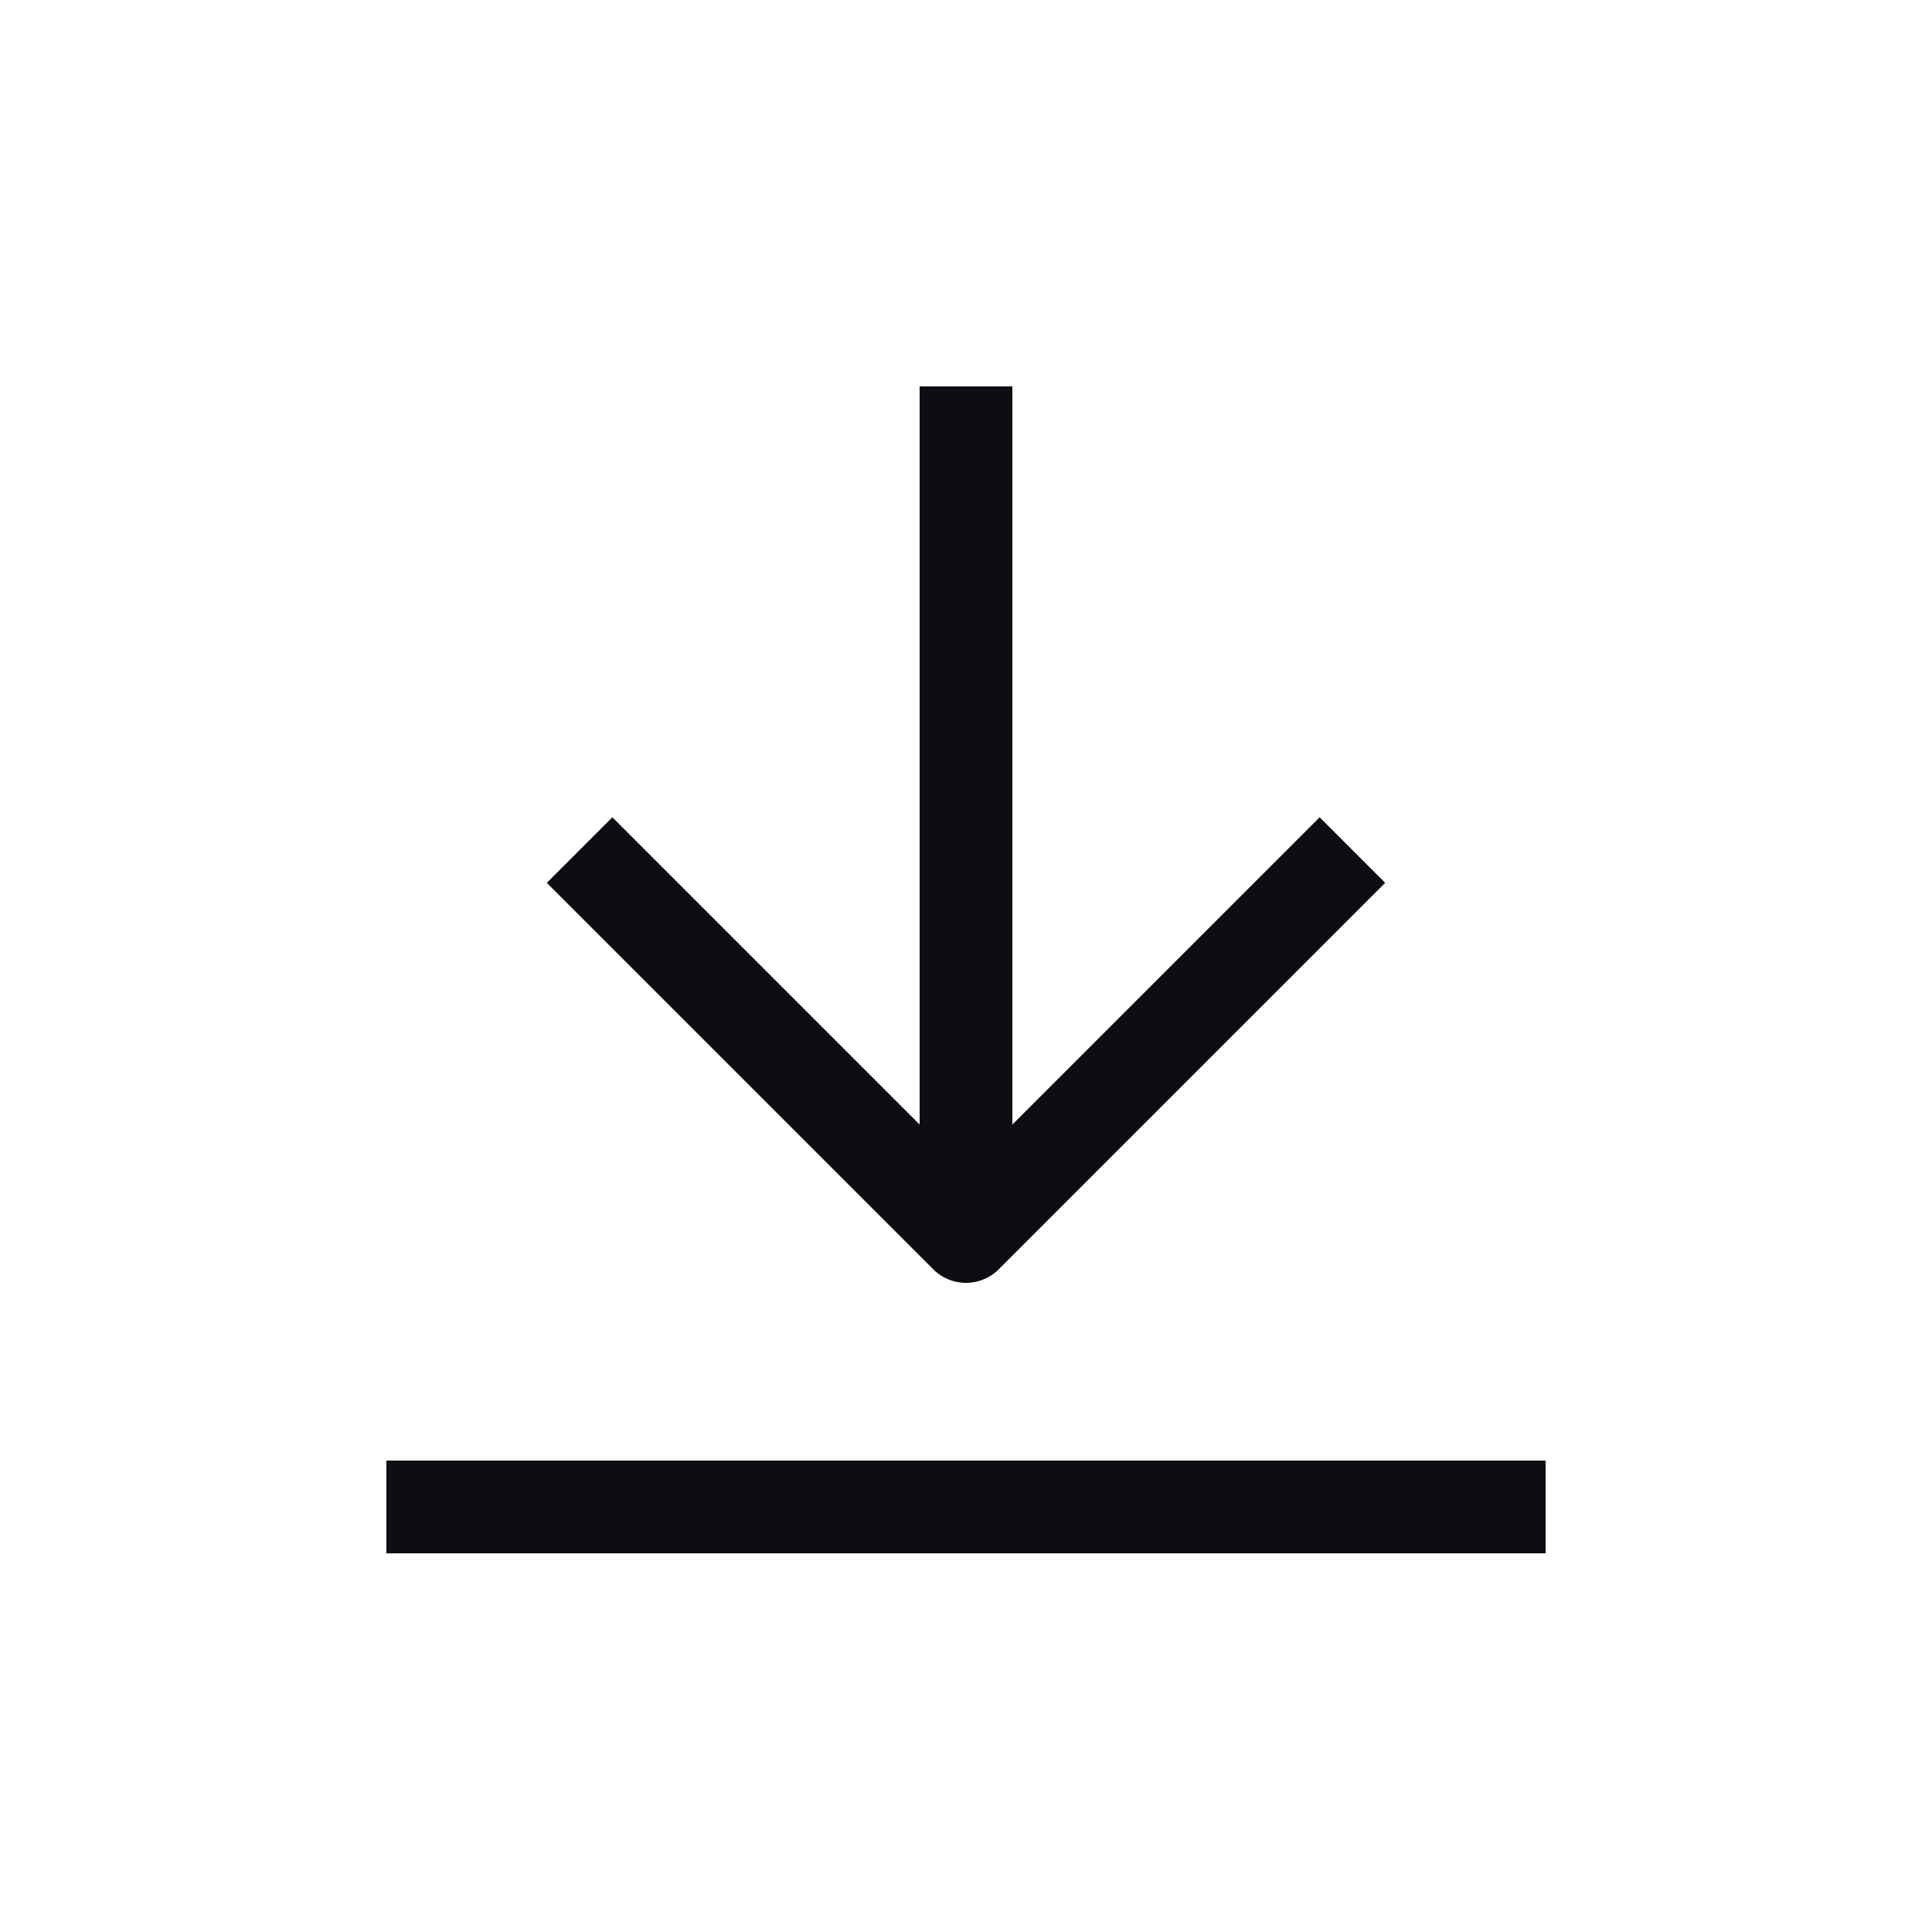 <svg width="25" height="25" viewBox="0 0 25 25" fill="none" xmlns="http://www.w3.org/2000/svg">
<path d="M5 19.5H20M12.5 16V5" stroke="#0D0E12" stroke-width="1.2" stroke-linejoin="round"/>
<path d="M17.5 11L12.5 16L7.5 11" stroke="#0D0E12" stroke-width="1.2" stroke-linejoin="round"/>
</svg>
